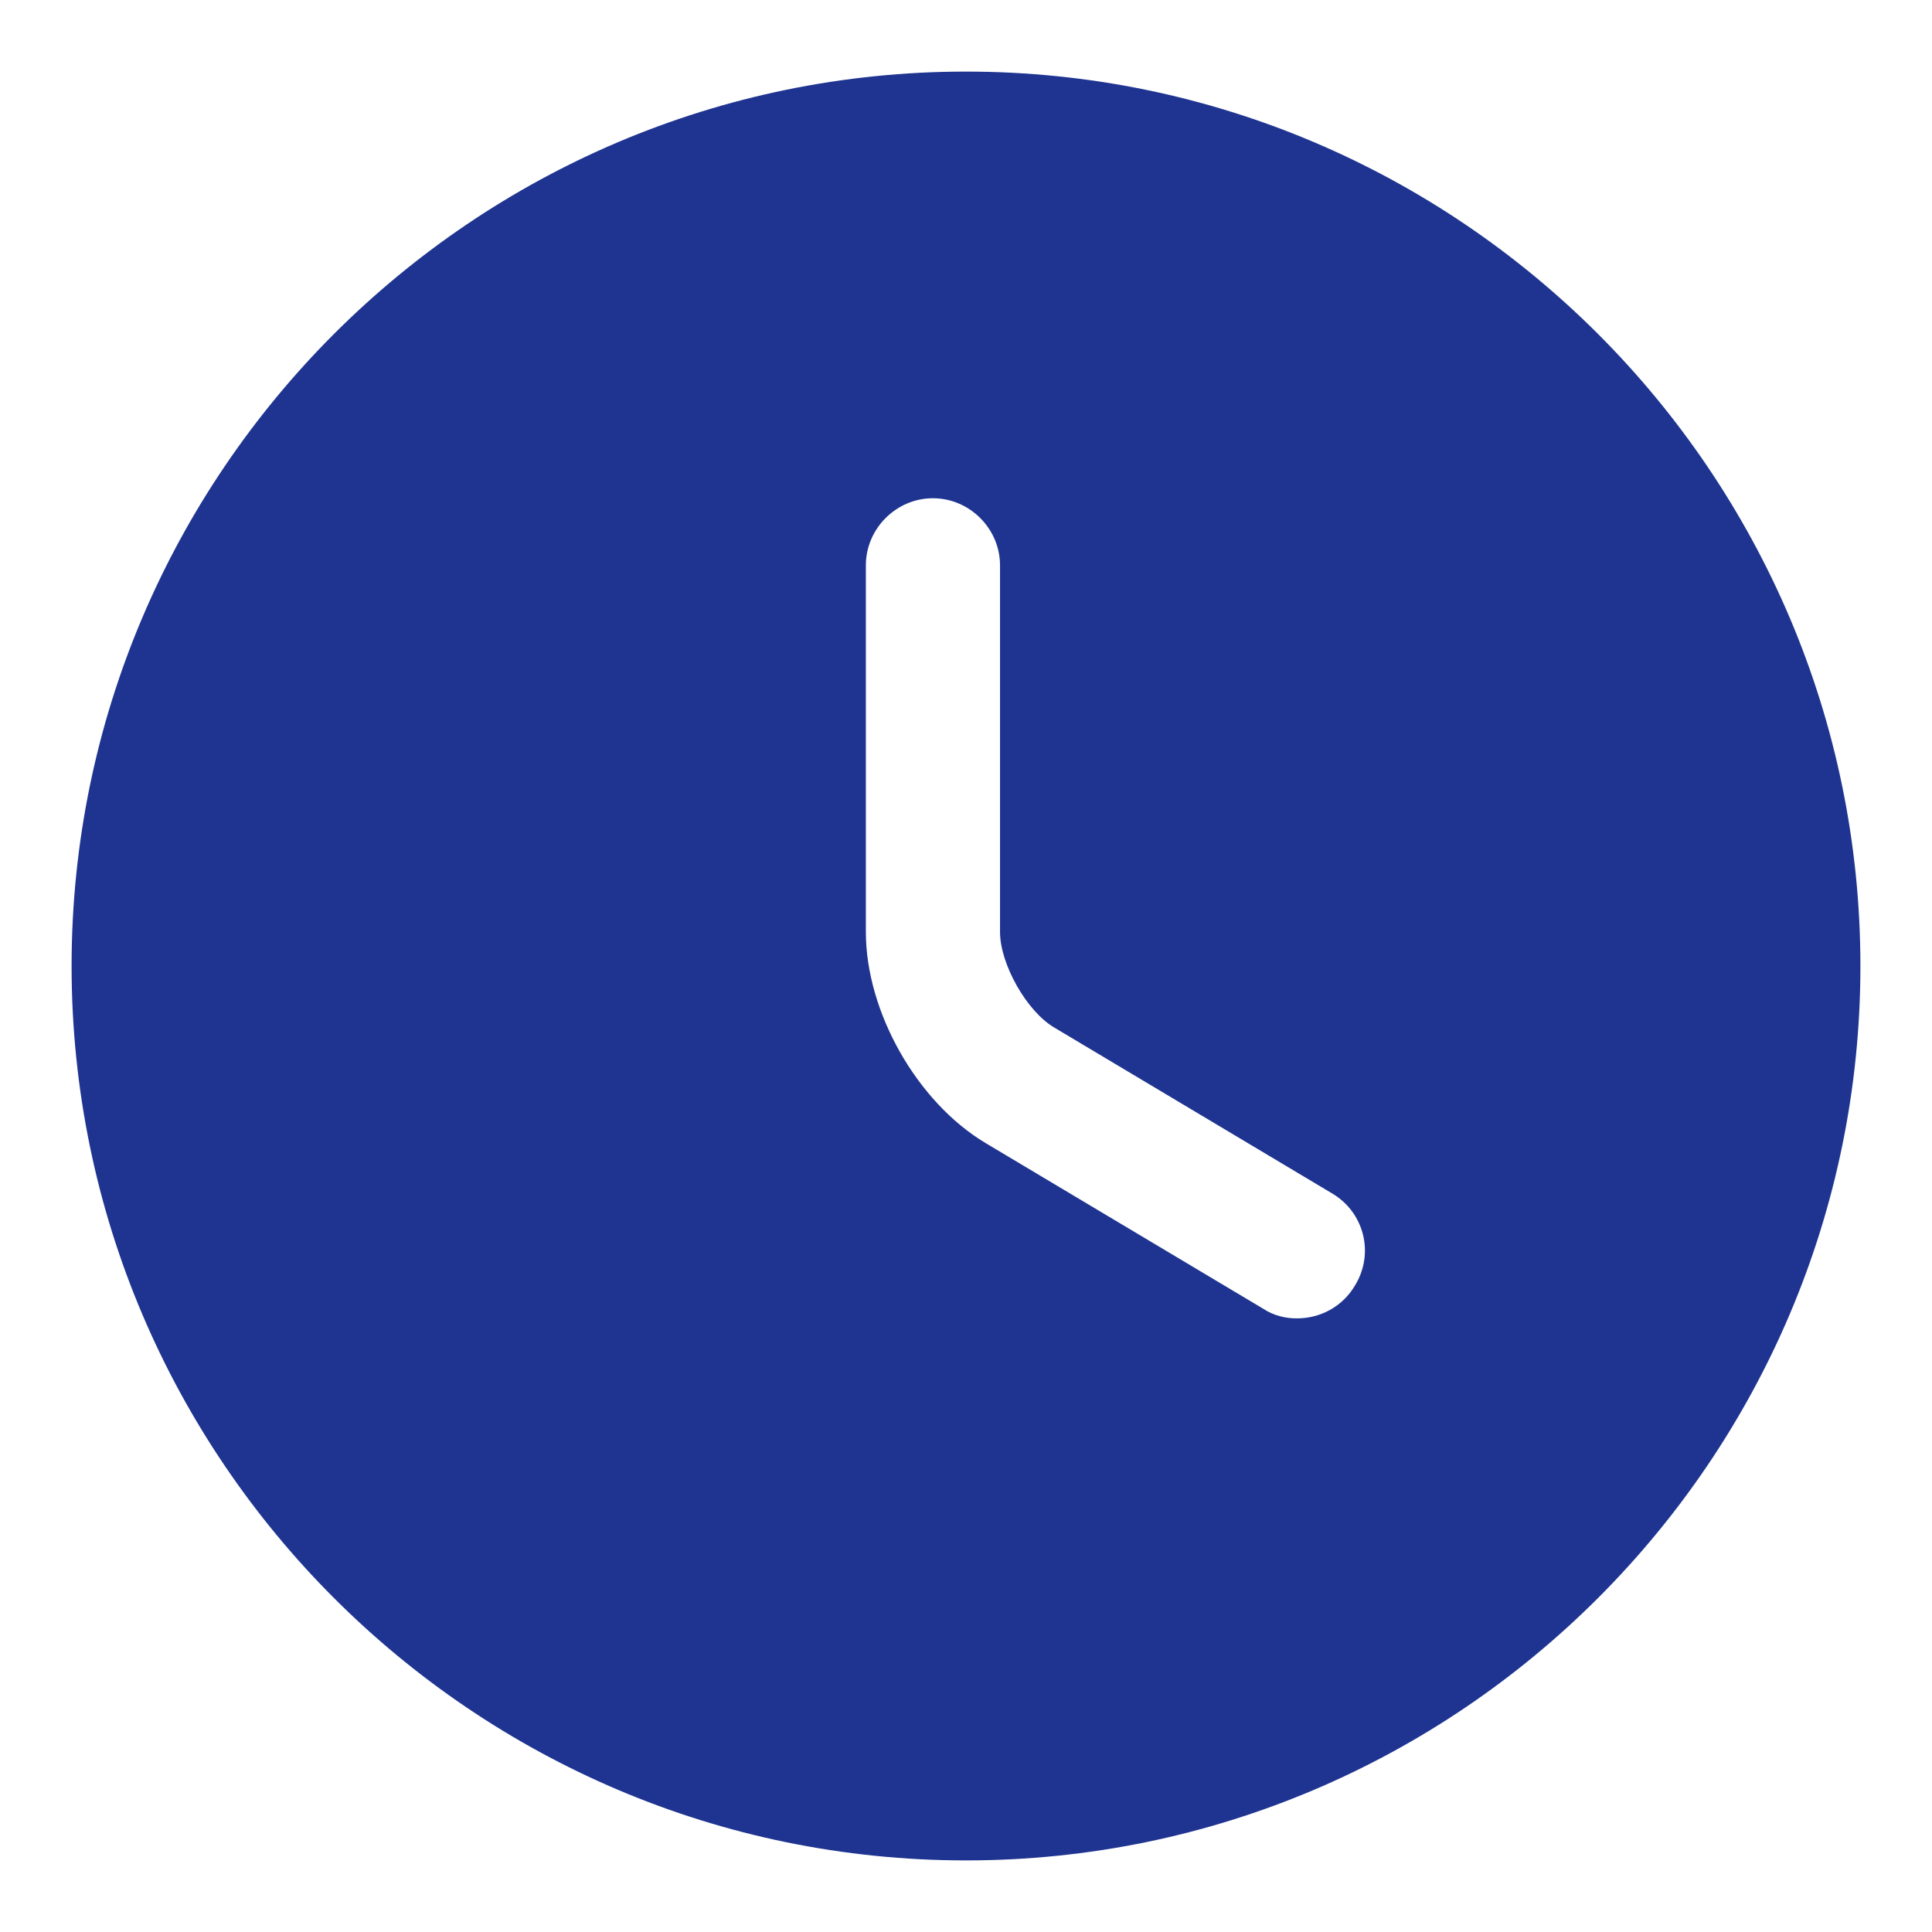 <svg width="18" height="18" viewBox="0 0 18 18" fill="none" xmlns="http://www.w3.org/2000/svg">
<path d="M9 0.667C4.408 0.667 0.667 4.408 0.667 9C0.667 13.592 4.408 17.333 9 17.333C13.592 17.333 17.333 13.592 17.333 9C17.333 4.408 13.592 0.667 9 0.667ZM12.625 11.975C12.508 12.175 12.3 12.283 12.083 12.283C11.975 12.283 11.867 12.258 11.767 12.192L9.183 10.65C8.542 10.267 8.067 9.425 8.067 8.683V5.267C8.067 4.925 8.35 4.642 8.692 4.642C9.033 4.642 9.317 4.925 9.317 5.267V8.683C9.317 8.983 9.567 9.425 9.825 9.575L12.408 11.117C12.708 11.292 12.808 11.675 12.625 11.975Z" fill="#1E3490"/>
</svg>
